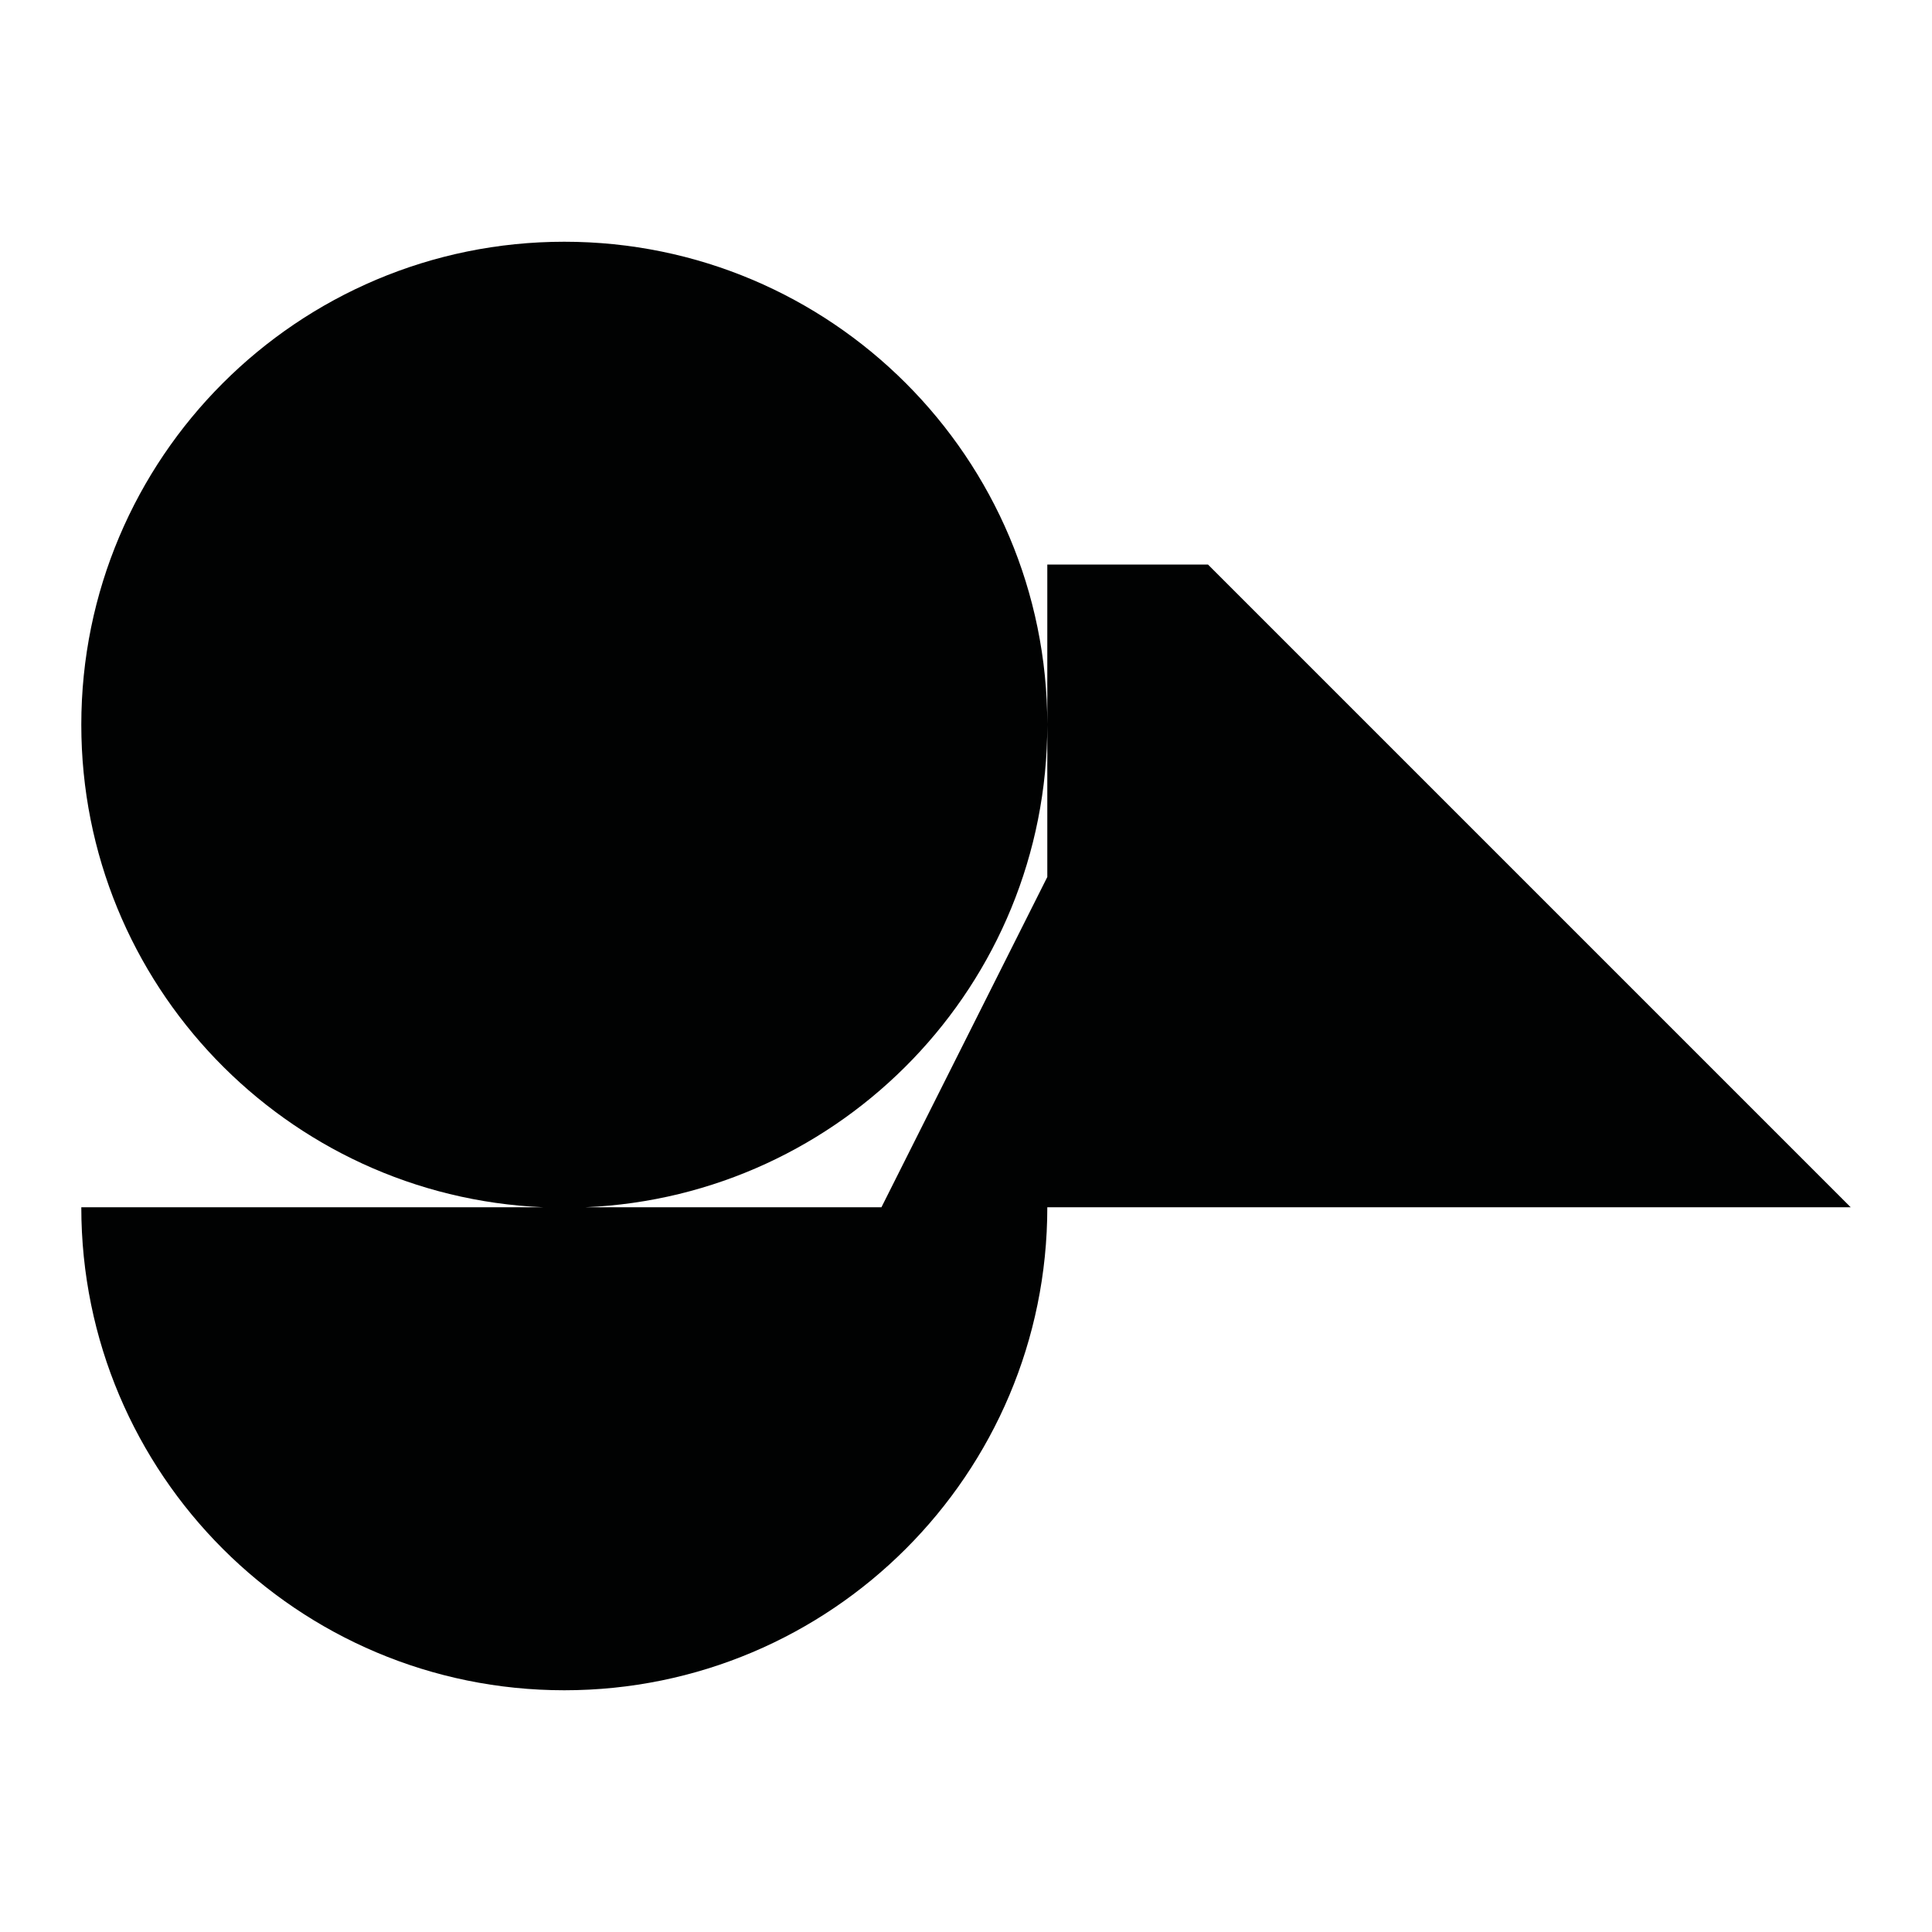 <?xml version="1.0" encoding="utf-8"?>
<!-- Generator: Adobe Illustrator 16.0.0, SVG Export Plug-In . SVG Version: 6.00 Build 0)  -->
<!DOCTYPE svg PUBLIC "-//W3C//DTD SVG 1.1//EN" "http://www.w3.org/Graphics/SVG/1.1/DTD/svg11.dtd">
<svg version="1.1" id="Calque_1" xmlns="http://www.w3.org/2000/svg" xmlns:xlink="http://www.w3.org/1999/xlink" x="0px" y="0px"
	 width="1190.551px" height="1190.551px" viewBox="0 0 1190.551 1190.551" enable-background="new 0 0 1190.551 1190.551"
	 xml:space="preserve">
<path fill="#010202" d="M1140.45,743.945l-396.059-396.06h-99.015v98.719v93.817L543.169,743.943H360.753
	c158.34-6.814,284.625-137.318,284.625-297.339c0-164.382-133.258-297.639-297.639-297.639
	c-164.382,0-297.639,133.257-297.639,297.639c0,160.021,126.283,290.524,284.625,297.339H50.101
	C50.1,908.328,183.358,1041.585,347.74,1041.585c164.381,0,297.639-133.258,297.64-297.641L1140.45,743.945L1140.45,743.945z"/>
</svg>

